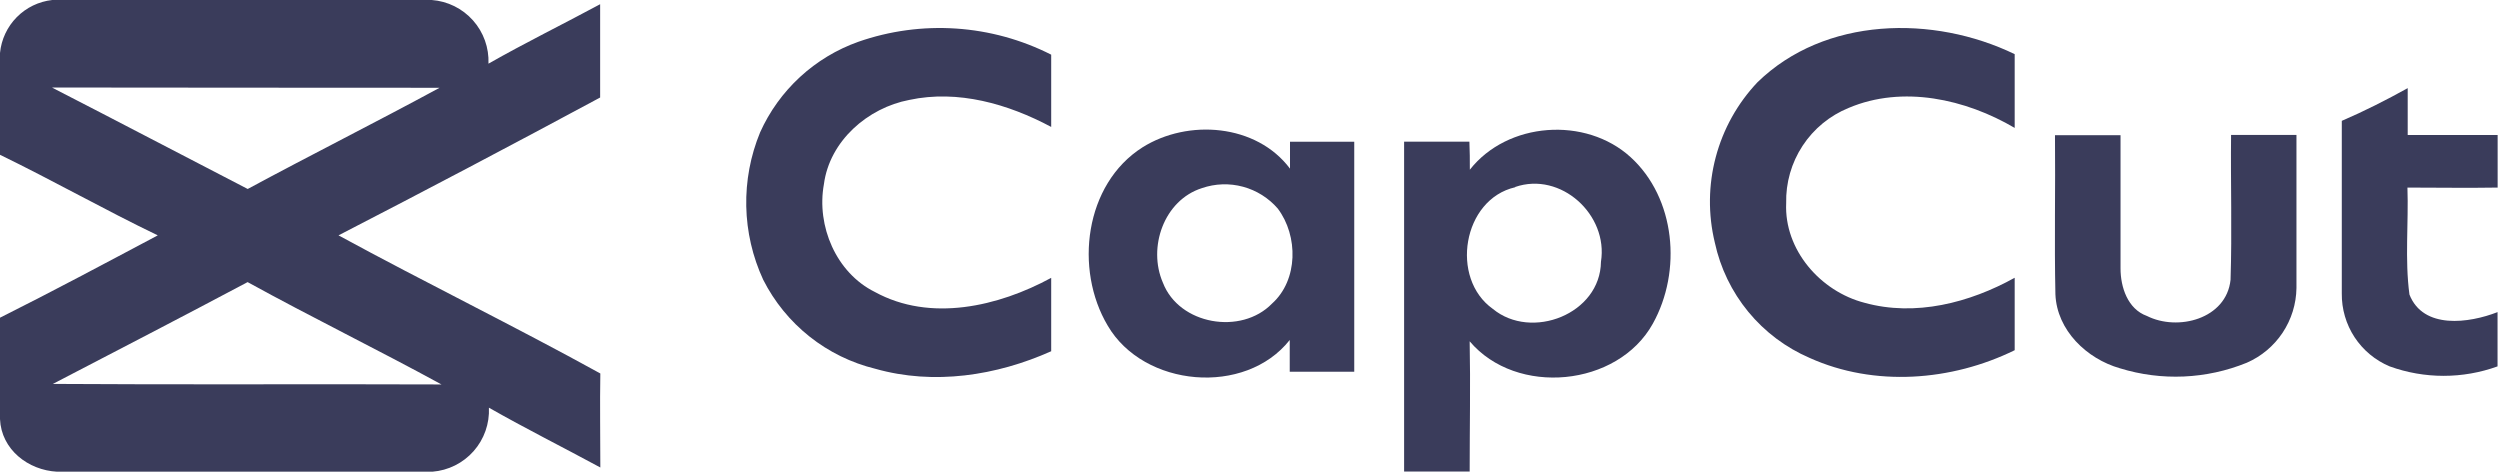 <svg width="159" height="30" viewBox="0 0 159 30" fill="none" xmlns="http://www.w3.org/2000/svg">
<path d="M3.322 0H27.461C28.469 0.076 29.409 0.54 30.082 1.296C30.754 2.051 31.108 3.038 31.067 4.049C33.398 2.722 35.811 1.539 38.169 0.268C38.169 2.248 38.169 4.222 38.169 6.202C32.643 9.176 27.096 12.099 21.529 14.969C27.043 17.97 32.678 20.72 38.181 23.753C38.147 25.745 38.181 27.741 38.181 29.732C35.823 28.455 33.425 27.256 31.095 25.929C31.142 26.942 30.793 27.933 30.122 28.693C29.45 29.453 28.51 29.921 27.5 30H3.629C1.795 29.905 0.084 28.595 0 26.654V20.206C3.345 18.533 6.69 16.743 10.034 14.969C6.651 13.341 3.384 11.489 0 9.844V3.369C0.083 2.511 0.459 1.708 1.064 1.094C1.669 0.481 2.466 0.095 3.322 0ZM3.322 5.577C7.476 7.708 11.606 9.877 15.754 12.019C19.801 9.838 23.91 7.775 27.957 5.583C19.762 5.572 11.551 5.583 3.345 5.566L3.322 5.577ZM3.361 24.417C11.595 24.473 19.84 24.417 28.079 24.451C23.993 22.22 19.823 20.184 15.748 17.942C11.657 20.117 7.531 22.248 3.384 24.406L3.361 24.417Z" fill="#3A3C5B"/>
<path d="M54.592 2.657C56.586 1.961 58.7 1.675 60.807 1.816C62.915 1.957 64.972 2.522 66.856 3.477C66.856 5.011 66.856 6.539 66.856 8.073C64.119 6.611 60.925 5.691 57.831 6.355C55.188 6.857 52.763 8.965 52.401 11.714C51.916 14.369 53.176 17.348 55.64 18.569C59.168 20.504 63.5 19.495 66.856 17.671C66.856 19.227 66.856 20.777 66.856 22.339C63.372 23.895 59.391 24.509 55.673 23.455C54.145 23.081 52.717 22.382 51.485 21.404C50.253 20.425 49.248 19.192 48.538 17.788C47.862 16.324 47.496 14.736 47.462 13.124C47.429 11.511 47.728 9.909 48.343 8.418C48.942 7.086 49.804 5.889 50.878 4.899C51.952 3.909 53.215 3.146 54.592 2.657Z" fill="#3A3C5B"/>
<path d="M111.778 5.229C116.065 1.057 122.961 0.94 128.134 3.444C128.134 5.006 128.134 6.573 128.134 8.135C125.012 6.3 121.015 5.407 117.576 6.863C116.377 7.35 115.355 8.19 114.645 9.272C113.935 10.354 113.571 11.626 113.601 12.92C113.467 15.893 115.781 18.531 118.579 19.256C121.818 20.154 125.269 19.256 128.134 17.666C128.134 19.2 128.134 20.739 128.134 22.273C124.12 24.242 119.215 24.621 115.095 22.764C113.578 22.111 112.239 21.105 111.19 19.829C110.141 18.553 109.412 17.045 109.063 15.43C108.629 13.638 108.649 11.765 109.124 9.984C109.598 8.202 110.51 6.567 111.778 5.229Z" fill="#3A3C5B"/>
<path d="M153.13 5.605C153.13 6.598 153.13 7.591 153.13 8.584C155.036 8.584 156.943 8.584 158.85 8.584C158.85 9.699 158.85 10.815 158.85 11.93C156.937 11.963 155.025 11.93 153.113 11.93C153.191 14.194 152.94 16.487 153.241 18.734C154.117 20.965 157.032 20.558 158.844 19.85C158.844 20.999 158.844 22.153 158.844 23.302C156.627 24.104 154.199 24.104 151.982 23.302C151.071 22.92 150.295 22.275 149.752 21.45C149.21 20.624 148.927 19.655 148.938 18.667C148.938 15.009 148.938 11.35 148.938 7.686C150.365 7.072 151.764 6.364 153.13 5.605Z" fill="#3A3C5B"/>
<path d="M72.656 9.375C75.555 7.552 79.903 7.875 82.044 10.725C82.044 10.296 82.044 9.442 82.044 9.013H86.13C86.13 13.887 86.13 18.764 86.13 23.642H82.027C82.027 22.973 82.027 22.298 82.027 21.623C79.195 25.209 72.74 24.64 70.449 20.708C68.319 17.128 68.977 11.718 72.656 9.375ZM76.447 11.963C74.022 12.733 72.985 15.739 73.961 17.981C74.992 20.658 78.939 21.328 80.901 19.308C82.573 17.808 82.573 15.003 81.269 13.268C80.687 12.594 79.917 12.11 79.058 11.877C78.198 11.644 77.289 11.674 76.447 11.963Z" fill="#3A3C5B"/>
<path d="M93.482 10.793C95.879 7.742 100.846 7.391 103.706 9.995C106.565 12.6 106.984 17.246 105.116 20.592C102.886 24.602 96.453 25.232 93.471 21.707C93.526 24.496 93.471 27.229 93.471 29.99H89.301C89.301 22.996 89.301 16.002 89.301 9.008C90.683 9.008 92.088 9.008 93.454 9.008C93.482 9.605 93.482 10.202 93.482 10.793ZM96.369 11.908C93.025 12.672 92.2 17.703 94.948 19.649C97.406 21.669 101.782 19.973 101.821 16.649C102.301 13.654 99.263 10.893 96.364 11.892L96.369 11.908Z" fill="#3A3C5B"/>
<path d="M130.697 8.598C132.083 8.598 133.473 8.598 134.866 8.598C134.866 11.42 134.866 14.254 134.866 17.076C134.866 18.258 135.318 19.652 136.539 20.093C138.512 21.086 141.601 20.288 141.863 17.795C141.963 14.728 141.863 11.66 141.896 8.582H146.055C146.055 11.828 146.055 15.073 146.055 18.319C146.04 19.332 145.734 20.318 145.174 21.161C144.613 22.004 143.822 22.667 142.894 23.071C140.326 24.116 137.476 24.241 134.827 23.423C132.715 22.82 130.819 21.008 130.724 18.721C130.652 15.364 130.73 11.978 130.697 8.598Z" fill="#3A3C5B"/>
</svg>
